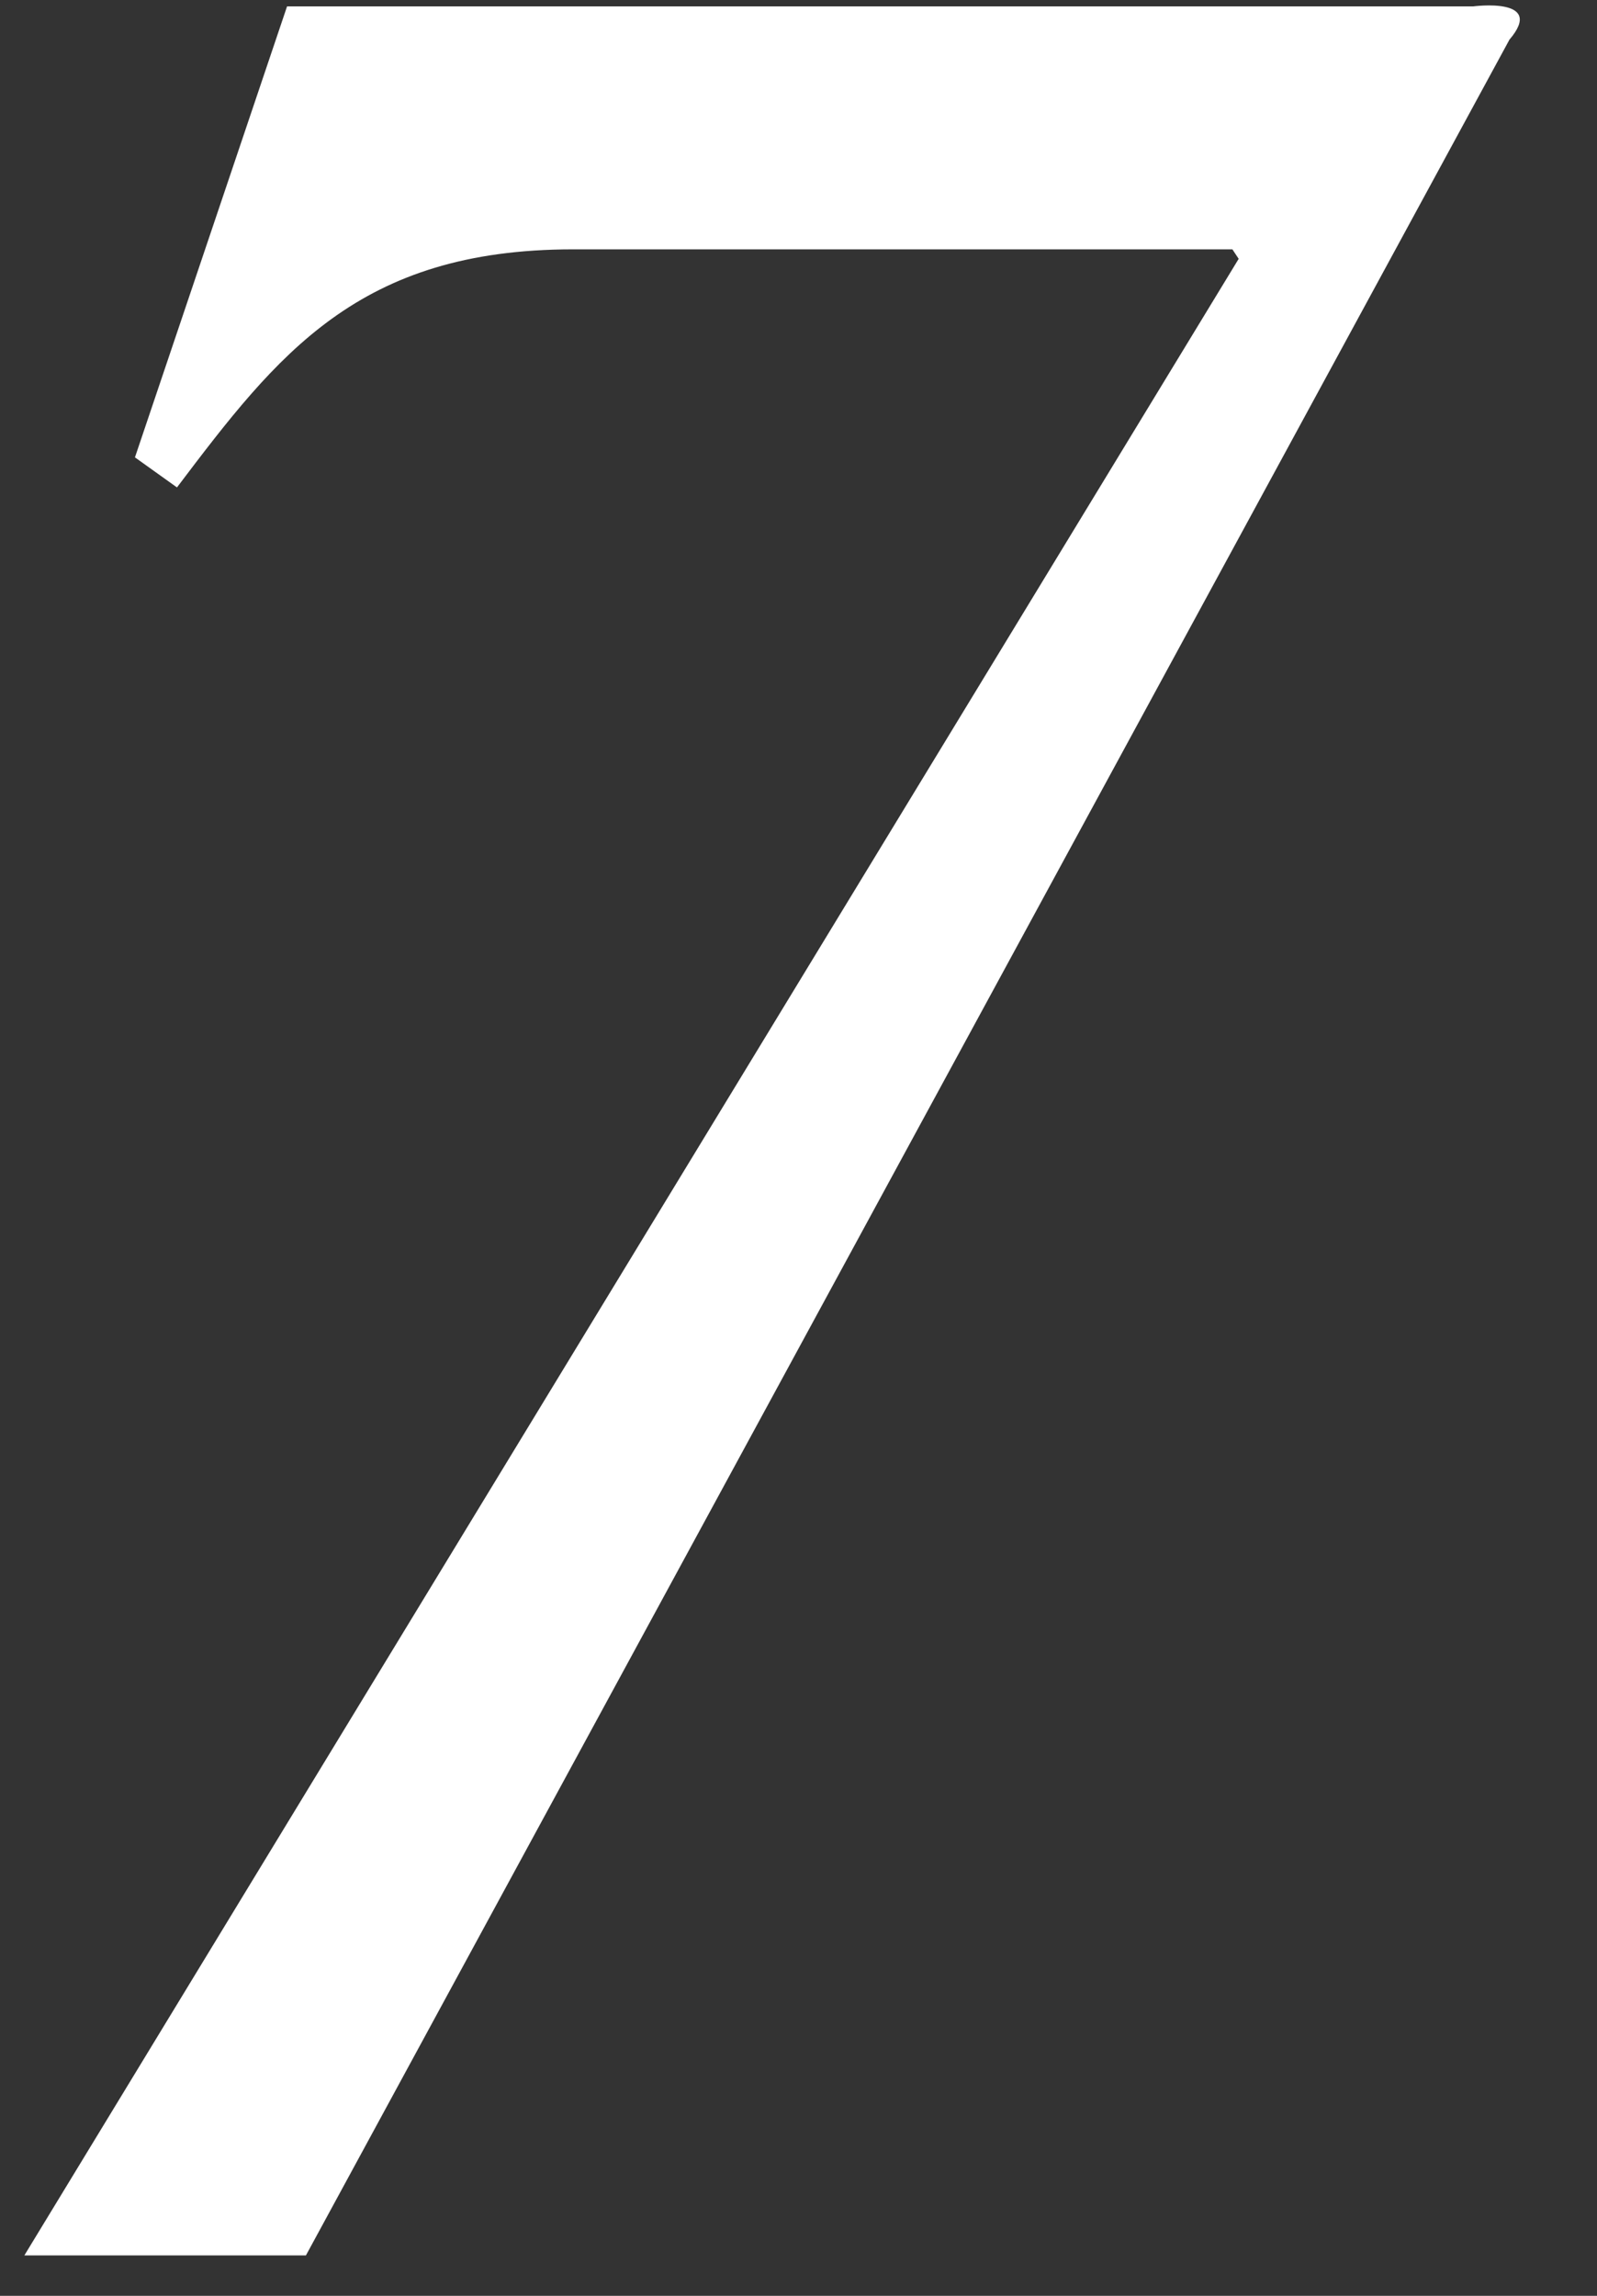 <svg width="16" height="23" viewBox="0 0 16 23" fill="none" xmlns="http://www.w3.org/2000/svg">
<rect x="0" y="0" width="16" height="23" fill="#333333" stroke="none"/>
<path d="M15.123 0.397C15.491 -0.034 14.76 0.064 14.76 0.064H2.876L1.352 4.582L1.773 4.883C2.782 3.549 3.589 2.498 5.742 2.498H12.347L12.41 2.593L0.244 22.595H3.065L15.123 0.397Z" fill="white"/>
</svg>
